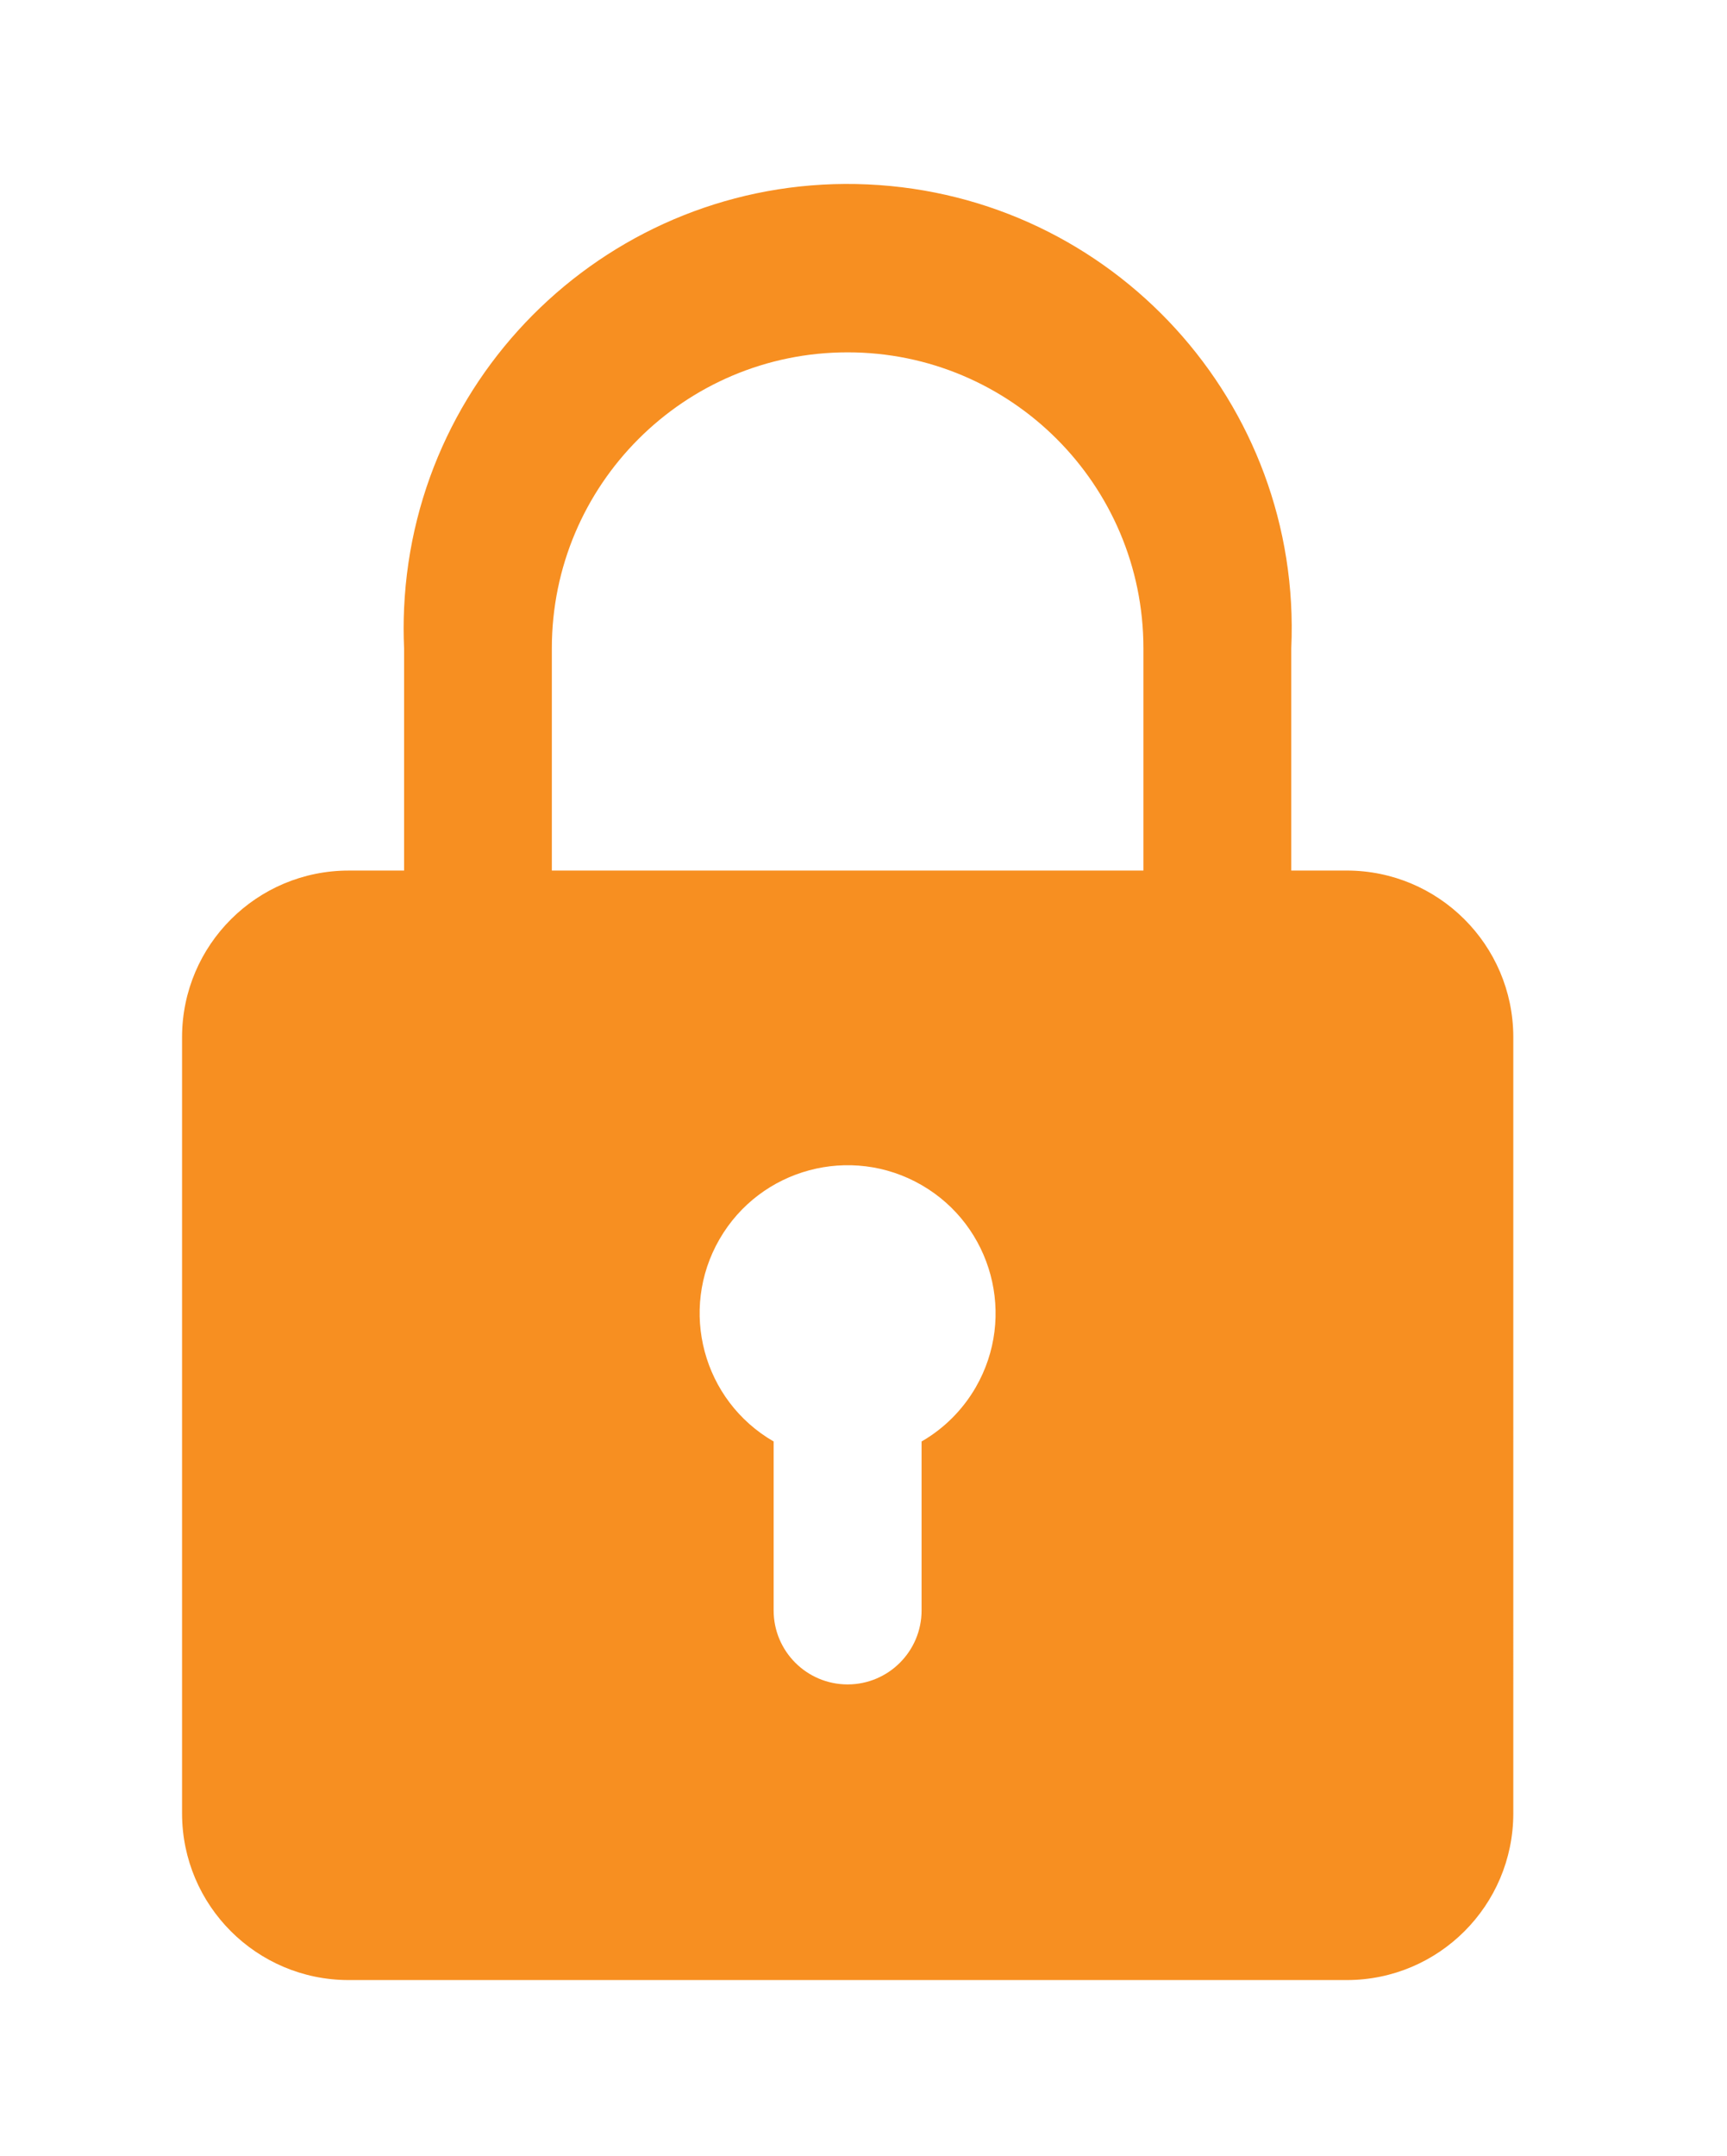 <?xml version="1.0" encoding="utf-8"?>
<!-- Generator: Adobe Illustrator 16.0.0, SVG Export Plug-In . SVG Version: 6.00 Build 0)  -->
<!DOCTYPE svg PUBLIC "-//W3C//DTD SVG 1.1//EN" "http://www.w3.org/Graphics/SVG/1.1/DTD/svg11.dtd">
<svg version="1.1" id="Layer_1" xmlns="http://www.w3.org/2000/svg" xmlns:xlink="http://www.w3.org/1999/xlink" x="0px" y="0px"
	 width="78.667px" height="98.135px" viewBox="0 0 78.667 98.135" enable-background="new 0 0 78.667 98.135" xml:space="preserve">
<path fill="#F78F21" d="M61.346,39.629h-2.527V29.514c0.504-11.158-8.133-20.614-19.292-21.119
	c-11.159-0.505-20.615,8.132-21.12,19.291c-0.028,0.61-0.028,1.22,0,1.829v10.115h-2.529c-4.177,0.002-7.567,3.379-7.585,7.557
	v35.369c0.005,4.185,3.396,7.576,7.581,7.58h45.479c4.184-0.004,7.574-3.396,7.58-7.58V47.186
	C68.915,43.008,65.524,39.631,61.346,39.629 M25.137,29.514c-0.002-7.44,6.03-13.474,13.471-13.475
	c7.442-0.002,13.475,6.03,13.476,13.471v0.004v10.115H25.137V29.514z M41.979,65.633v7.672c0.002,1.861-1.506,3.371-3.367,3.373
	c-1.861,0-3.371-1.506-3.372-3.367v-0.006v-7.686c-3.223-1.861-4.328-5.982-2.467-9.206c1.861-3.223,5.983-4.327,9.206-2.467
	c3.224,1.862,4.328,5.983,2.467,9.207c-0.592,1.024-1.442,1.875-2.467,2.466V65.633z"/>
</svg>

